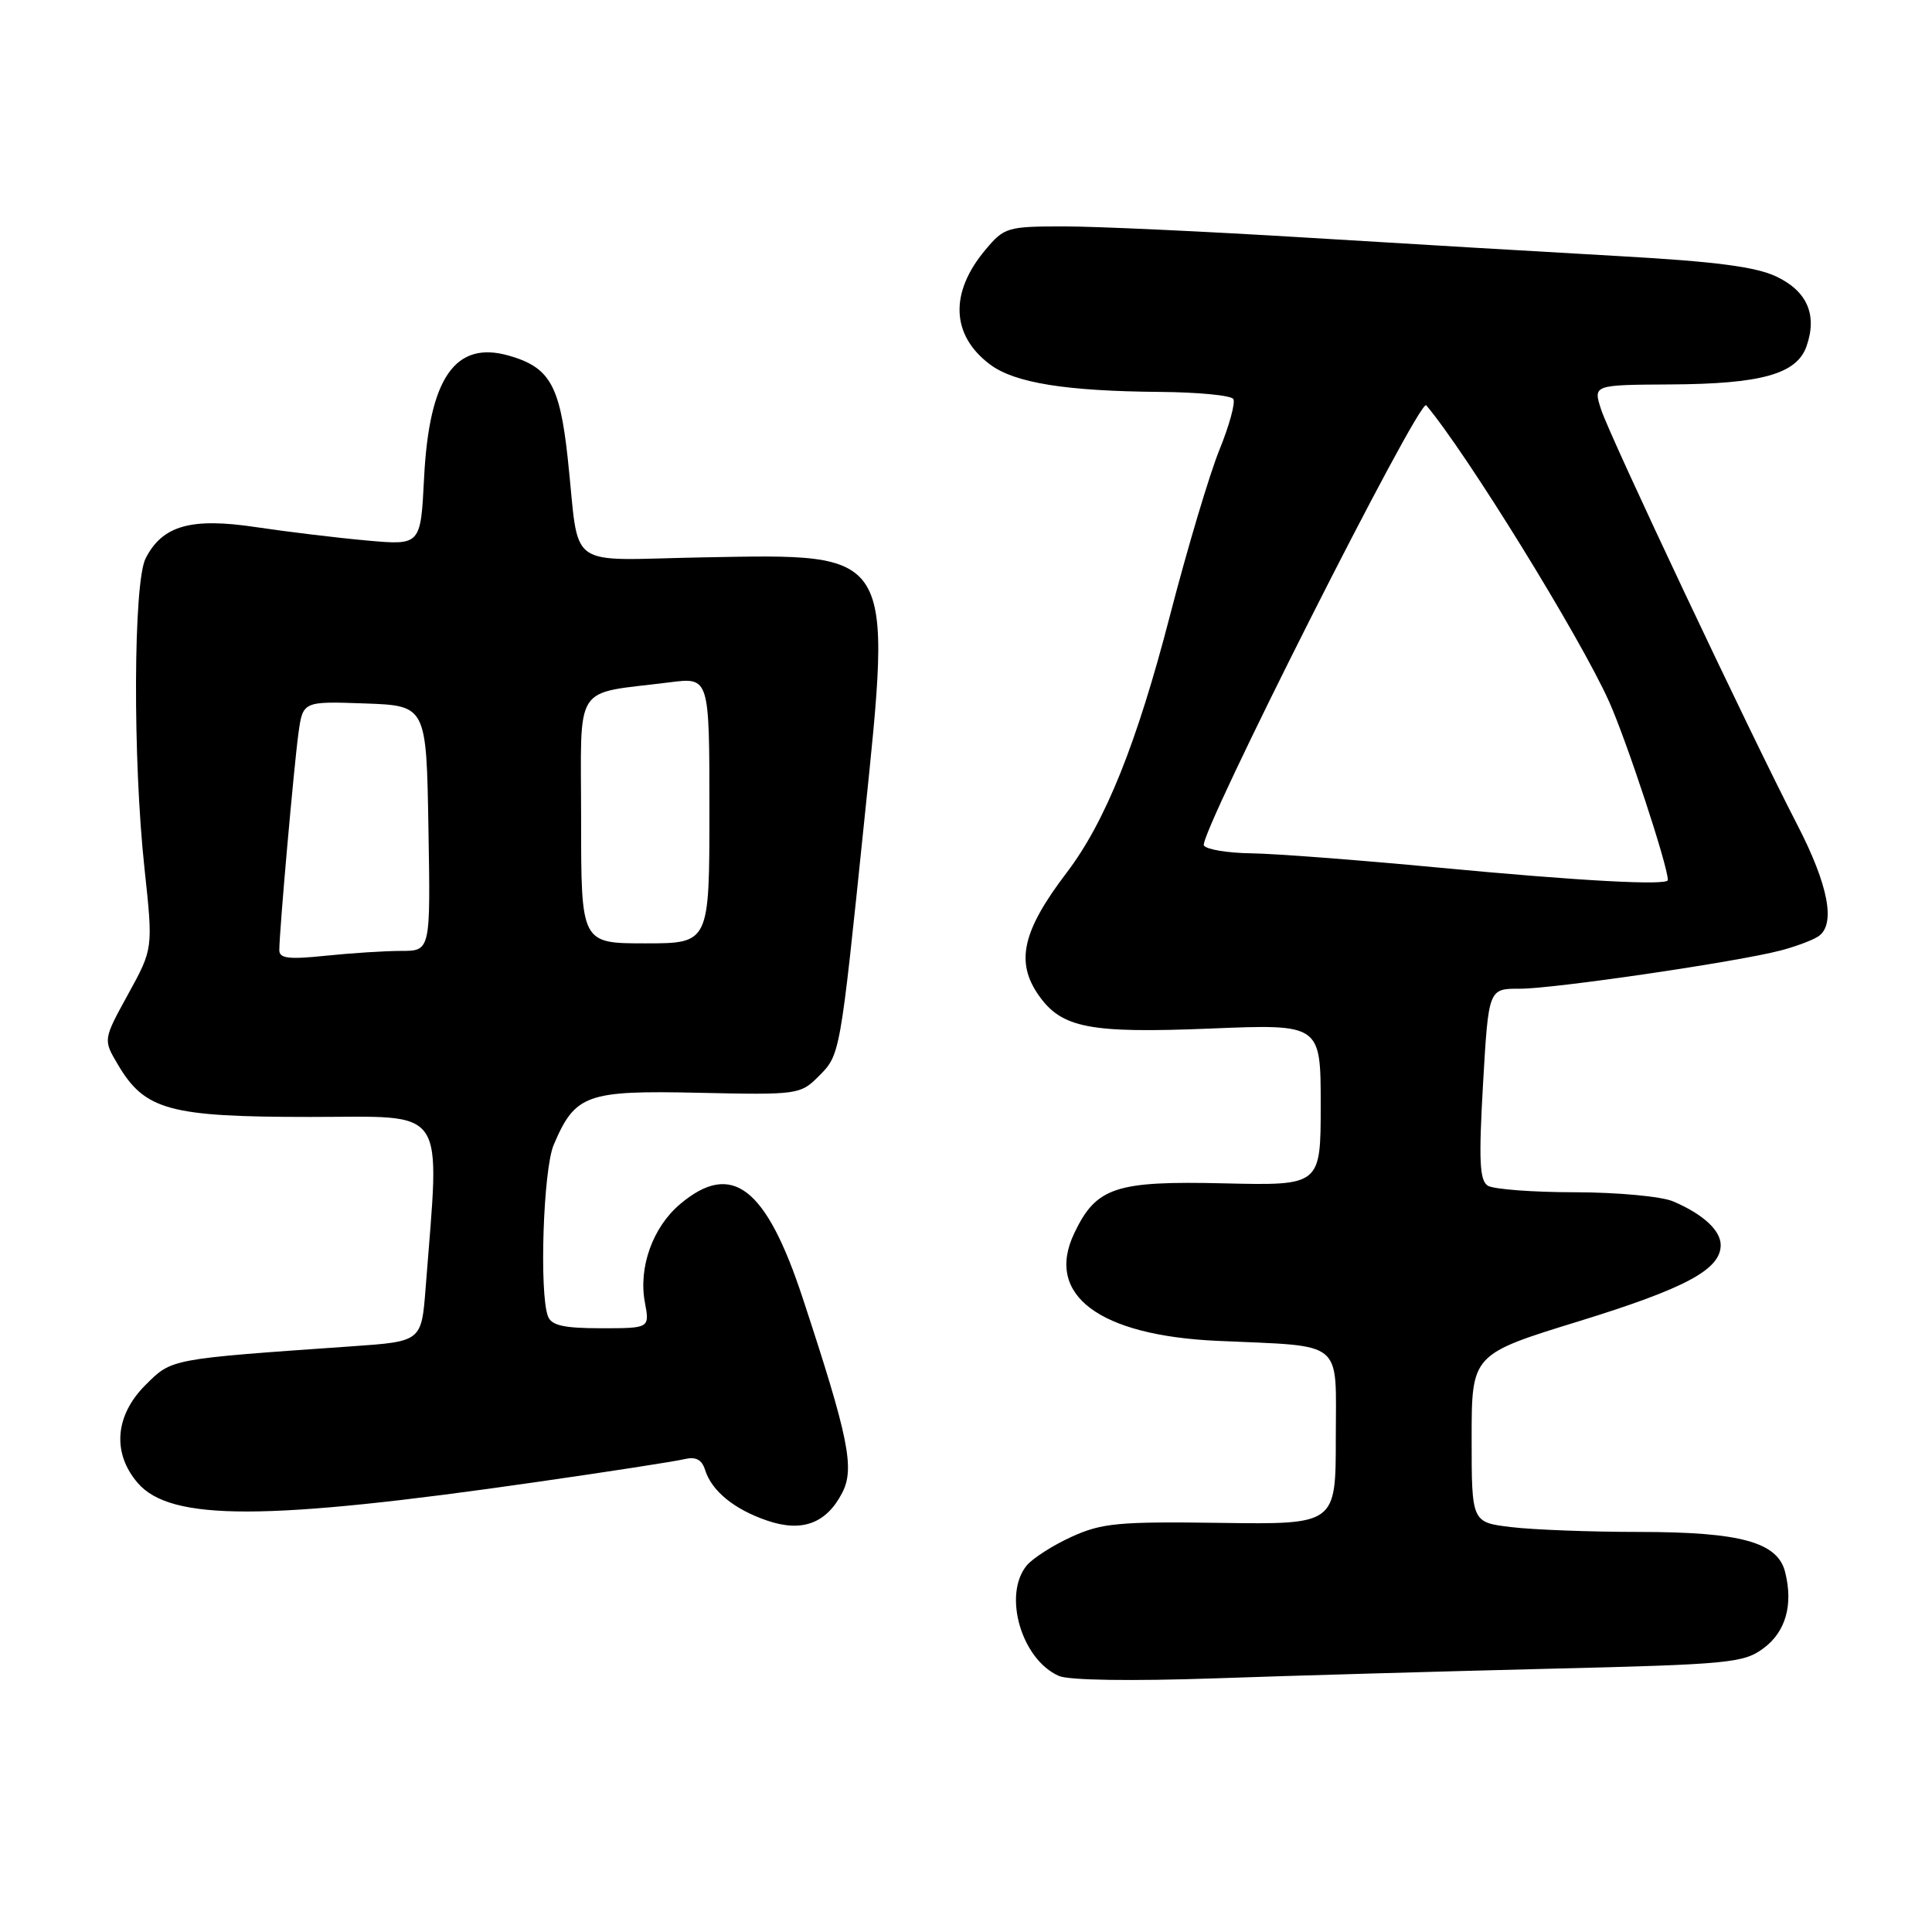 <?xml version="1.0" encoding="UTF-8" standalone="no"?>
<!DOCTYPE svg PUBLIC "-//W3C//DTD SVG 1.1//EN" "http://www.w3.org/Graphics/SVG/1.1/DTD/svg11.dtd" >
<svg xmlns="http://www.w3.org/2000/svg" xmlns:xlink="http://www.w3.org/1999/xlink" version="1.1" viewBox="0 0 256 256">
 <g >
 <path fill="currentColor"
d=" M 205.18 221.12 C 229.17 220.54 231.04 220.36 233.68 218.40 C 236.62 216.22 237.63 212.64 236.54 208.31 C 235.55 204.35 230.66 203.00 217.28 202.99 C 210.80 202.99 203.14 202.70 200.25 202.35 C 195.00 201.72 195.00 201.72 195.00 190.59 C 195.00 179.45 195.00 179.45 209.25 175.06 C 223.37 170.70 228.00 168.21 228.00 164.98 C 228.00 163.03 225.66 160.88 221.70 159.19 C 220.16 158.53 214.34 157.99 208.70 157.98 C 203.09 157.98 197.89 157.58 197.14 157.11 C 196.05 156.42 195.93 153.77 196.51 143.62 C 197.24 131.00 197.24 131.00 201.37 131.01 C 205.84 131.03 230.29 127.44 236.00 125.93 C 237.93 125.42 240.13 124.60 240.90 124.10 C 243.29 122.56 242.31 117.34 238.13 109.25 C 231.87 97.14 213.32 57.86 212.15 54.25 C 211.10 51.00 211.10 51.00 221.30 50.94 C 233.39 50.88 238.08 49.56 239.37 45.89 C 240.83 41.74 239.47 38.59 235.39 36.65 C 232.67 35.35 227.29 34.65 214.61 33.94 C 205.20 33.41 186.55 32.31 173.17 31.49 C 159.79 30.67 145.32 30.00 141.01 30.00 C 133.49 30.00 133.07 30.12 130.59 33.08 C 125.78 38.79 126.02 44.45 131.22 48.32 C 134.48 50.74 141.23 51.83 153.69 51.93 C 158.75 51.97 163.13 52.39 163.42 52.87 C 163.72 53.35 162.89 56.39 161.57 59.63 C 160.26 62.86 157.32 72.71 155.04 81.51 C 150.64 98.51 146.47 108.89 141.35 115.62 C 135.47 123.34 134.53 127.46 137.63 131.88 C 140.67 136.22 144.35 136.94 160.33 136.29 C 175.00 135.69 175.00 135.69 175.00 146.40 C 175.00 157.10 175.00 157.10 162.21 156.80 C 147.78 156.46 145.25 157.30 142.34 163.42 C 138.45 171.58 145.61 176.96 161.30 177.67 C 178.35 178.45 177.00 177.34 177.00 190.54 C 177.00 202.00 177.00 202.00 161.75 201.79 C 148.24 201.60 145.99 201.81 142.00 203.63 C 139.53 204.75 136.85 206.47 136.05 207.43 C 132.85 211.31 135.35 219.90 140.31 222.07 C 141.63 222.65 149.86 222.77 161.00 222.39 C 171.18 222.03 191.06 221.47 205.18 221.12 Z  M 111.60 197.80 C 113.28 194.56 112.45 190.48 106.36 172.00 C 101.51 157.27 96.98 153.78 90.14 159.53 C 86.49 162.60 84.58 167.93 85.45 172.57 C 86.09 176.00 86.09 176.00 79.65 176.00 C 74.70 176.00 73.07 175.63 72.61 174.42 C 71.44 171.37 71.98 154.98 73.36 151.72 C 76.21 145.00 77.69 144.47 92.61 144.80 C 105.65 145.09 106.06 145.03 108.43 142.66 C 111.34 139.75 111.29 140.04 114.53 108.66 C 118.24 72.75 118.63 73.40 93.37 73.85 C 74.55 74.18 76.88 75.87 75.22 60.66 C 74.17 51.02 72.82 48.67 67.45 47.13 C 60.31 45.08 56.86 50.07 56.19 63.38 C 55.74 72.26 55.74 72.26 48.62 71.62 C 44.70 71.27 38.10 70.47 33.94 69.85 C 25.30 68.55 21.51 69.63 19.29 74.00 C 17.67 77.22 17.58 100.66 19.15 115.11 C 20.29 125.71 20.29 125.71 16.98 131.73 C 13.67 137.76 13.67 137.76 15.59 141.01 C 19.17 147.11 22.40 148.00 41.08 148.00 C 59.54 148.00 58.28 146.14 56.40 170.63 C 55.85 177.75 55.85 177.75 46.68 178.39 C 22.39 180.09 22.79 180.01 19.26 183.54 C 15.23 187.57 14.84 192.54 18.25 196.50 C 22.62 201.57 35.18 201.55 71.00 196.39 C 80.62 195.01 89.47 193.64 90.66 193.35 C 92.20 192.98 92.99 193.39 93.43 194.78 C 94.31 197.57 97.28 199.99 101.63 201.48 C 106.26 203.07 109.49 201.88 111.60 197.80 Z  M 190.50 114.95 C 180.05 113.96 168.94 113.11 165.81 113.07 C 162.68 113.03 159.85 112.56 159.52 112.03 C 158.74 110.77 188.09 52.65 188.98 53.70 C 194.32 60.02 209.37 84.40 213.21 92.96 C 215.53 98.13 221.00 114.73 221.00 116.61 C 221.00 117.37 209.27 116.73 190.50 114.95 Z  M 37.01 125.89 C 37.02 123.29 38.95 101.52 39.54 97.21 C 40.13 92.92 40.13 92.92 48.32 93.21 C 56.50 93.50 56.50 93.50 56.77 109.75 C 57.05 126.00 57.05 126.00 53.17 126.00 C 51.04 126.00 46.53 126.29 43.15 126.64 C 38.25 127.15 37.00 127.00 37.01 125.89 Z  M 77.00 108.61 C 77.00 90.13 75.76 92.05 88.75 90.41 C 94.00 89.74 94.00 89.74 94.00 107.37 C 94.00 125.00 94.00 125.00 85.50 125.00 C 77.00 125.00 77.00 125.00 77.00 108.61 Z "/>
</g>
</svg>